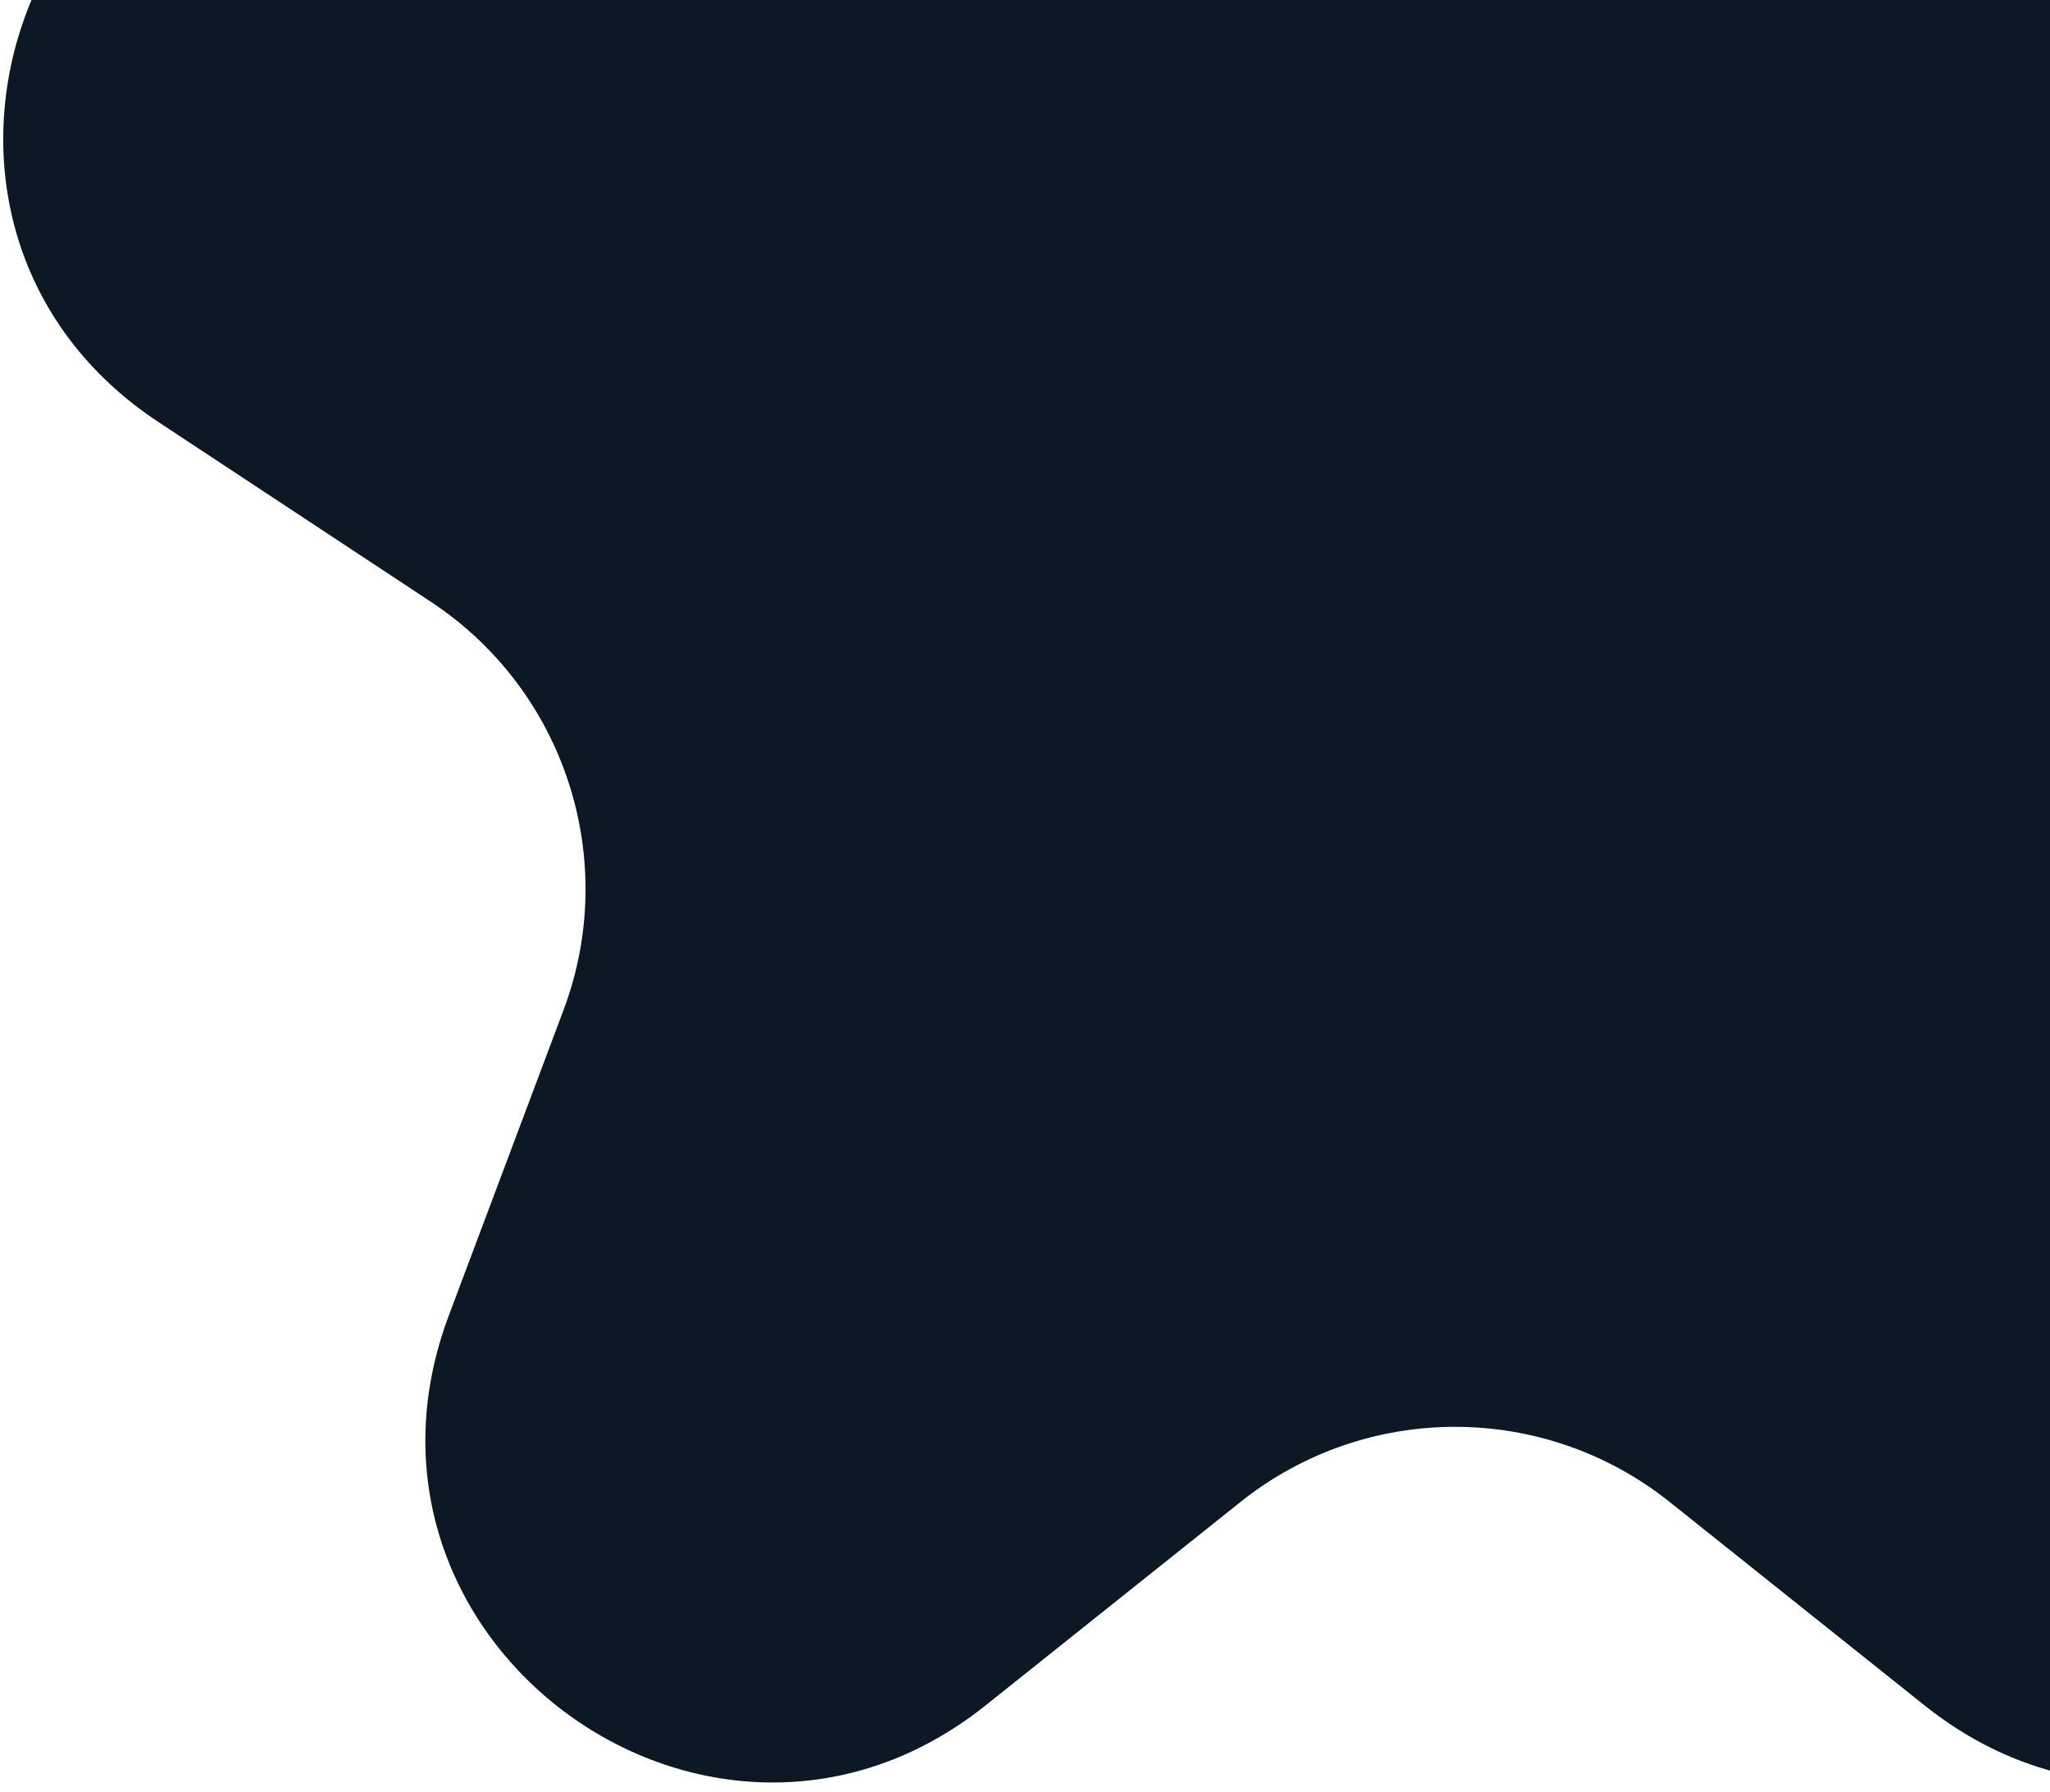 <svg width="143" height="125" viewBox="0 0 143 125" fill="none" xmlns="http://www.w3.org/2000/svg">
<path d="M78.363 -53.072C84.84 -76.568 118.16 -76.568 124.637 -53.072L130.684 -31.136C133.661 -20.336 143.714 -13.033 154.905 -13.538L177.636 -14.566C201.983 -15.666 212.28 16.023 191.936 29.443L172.942 41.973C163.591 48.142 159.751 59.959 163.69 70.446L171.692 91.748C180.262 114.563 153.306 134.148 134.255 118.947L116.469 104.754C107.713 97.767 95.287 97.767 86.531 104.754L68.745 118.947C49.694 134.148 22.738 114.563 31.308 91.748L39.31 70.446C43.249 59.959 39.409 48.142 30.058 41.973L11.064 29.443C-9.28 16.023 1.017 -15.666 25.364 -14.566L48.095 -13.538C59.286 -13.033 69.339 -20.336 72.316 -31.136L78.363 -53.072Z" fill="#0C1823"/>
</svg>
